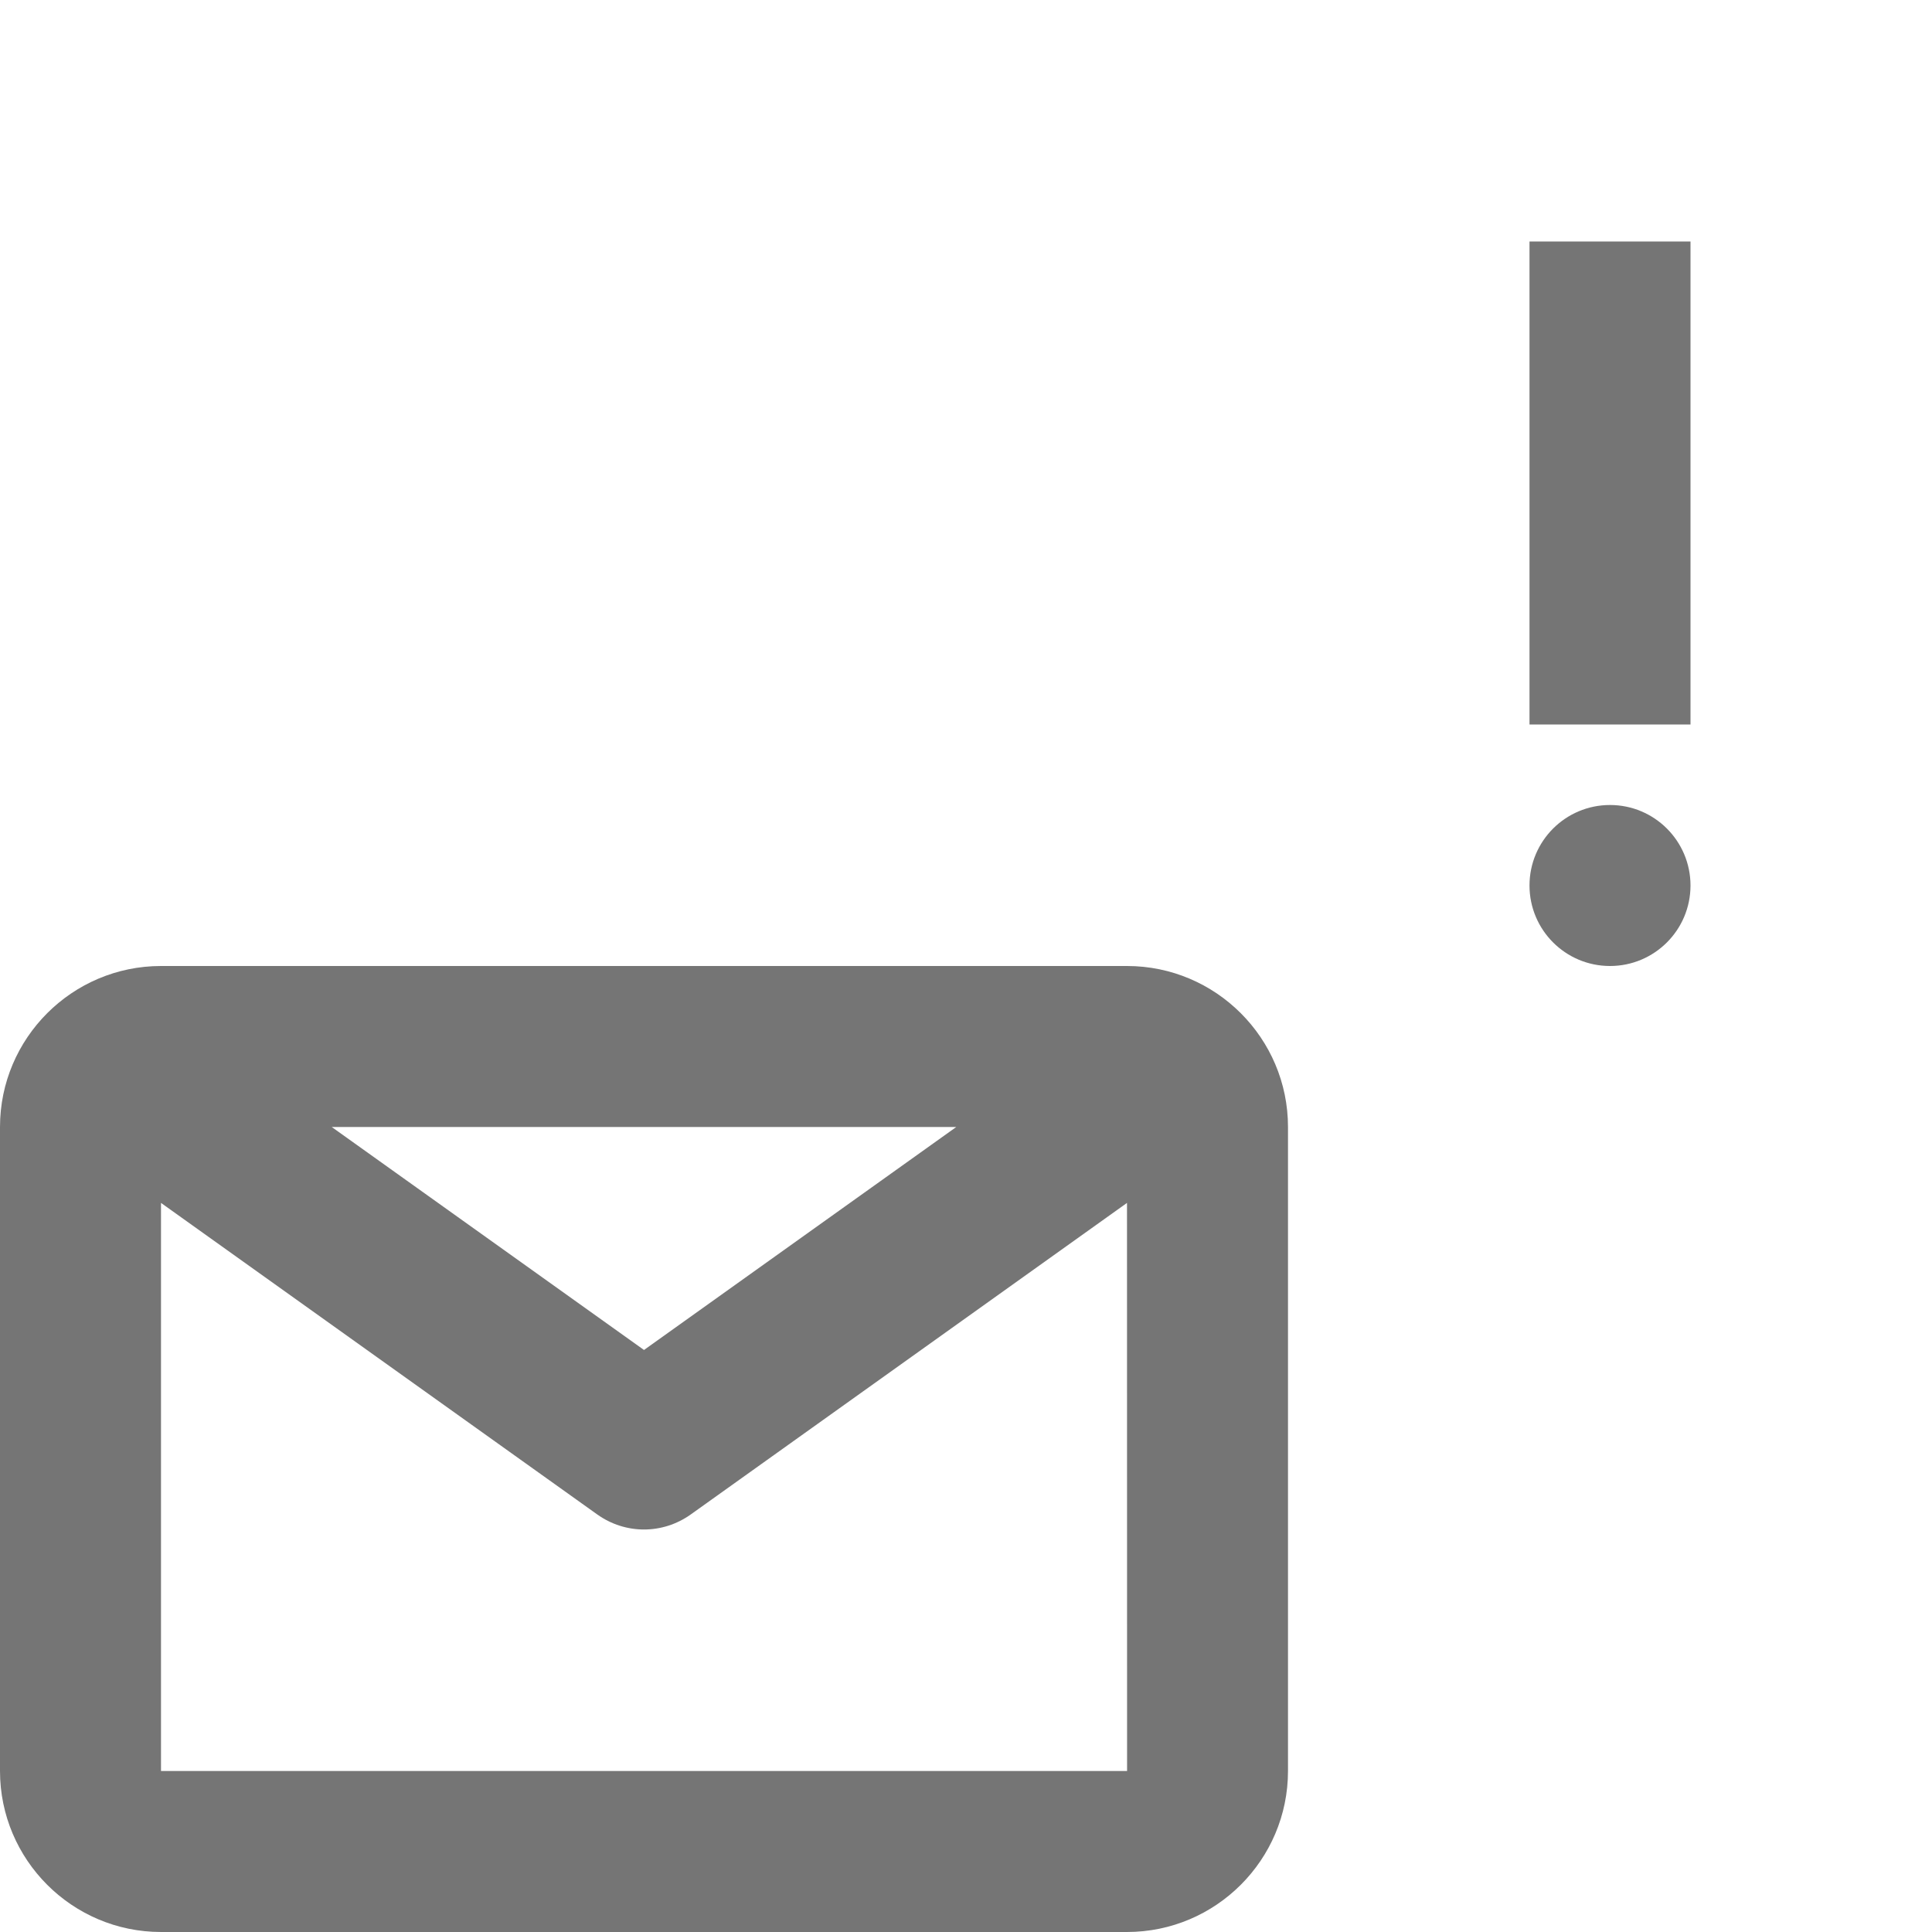 <?xml version="1.0" encoding="iso-8859-1"?>
<!-- Generator: Adobe Illustrator 16.0.0, SVG Export Plug-In . SVG Version: 6.00 Build 0)  -->
<!DOCTYPE svg PUBLIC "-//W3C//DTD SVG 1.1//EN" "http://www.w3.org/Graphics/SVG/1.1/DTD/svg11.dtd">
<svg version="1.1" xmlns="http://www.w3.org/2000/svg" xmlns:xlink="http://www.w3.org/1999/xlink" x="0px" y="0px" width="24px"
	 height="24px" viewBox="0 0 24 24" style="enable-background:new 0 0 24 24;" xml:space="preserve">
<g id="Frame_-_24px">
	<rect y="-0.002" style="fill:none;" width="24" height="24"/>
</g>
<g id="Line_Icons">
	<g>
		<path style="fill:#757575;" d="M14,12H2c-1.103,0-2,0.897-2,2v8c0,1.103,0.897,2,2,2h12c1.103,0,2-0.897,2-2v-8
			C16,12.897,15.103,12,14,12z M11.879,14L8,16.77L4.121,14H11.879z M2,22v-7.057l5.419,3.87C7.593,18.937,7.796,19,8,19
			s0.407-0.063,0.581-0.187L14,14.943L14.001,22H2z"/>
		<g>
			<rect x="19" y="3" style="fill:#757575;" width="2" height="6"/>
		</g>
		<g>
			<circle style="fill:#757575;" cx="20" cy="11" r="1"/>
		</g>
	</g>
</g>
</svg>
